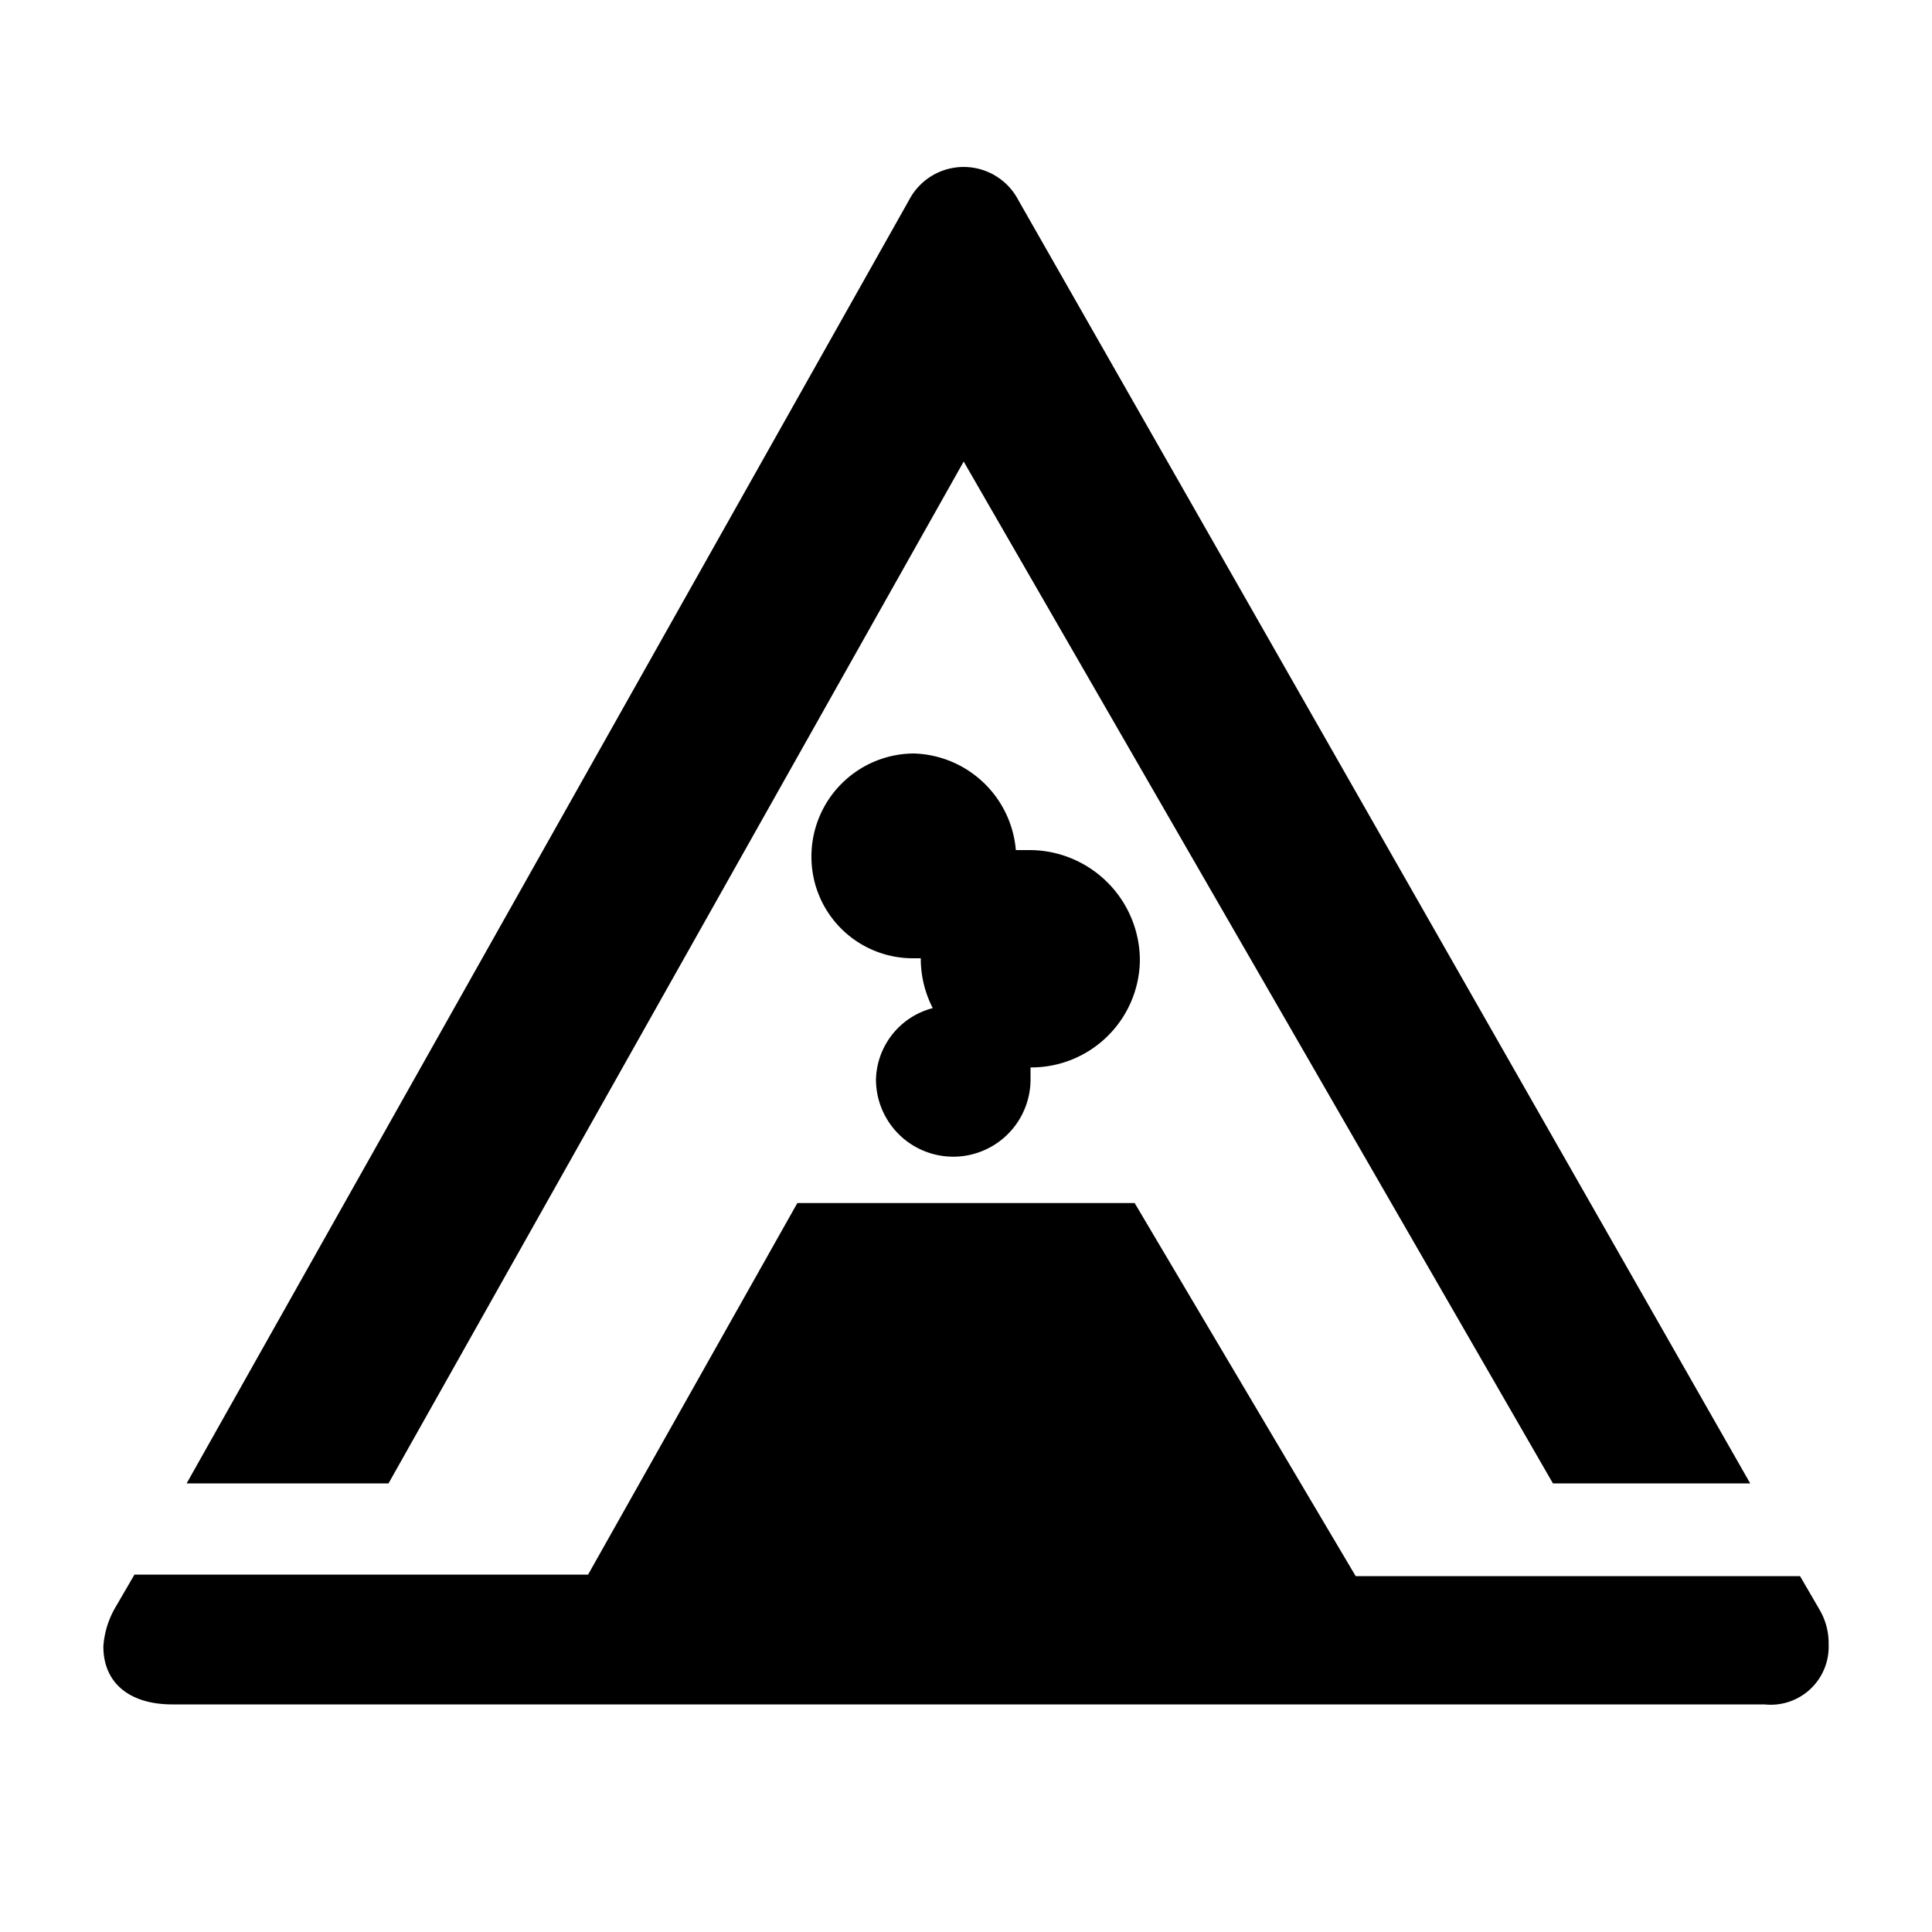 <svg xmlns="http://www.w3.org/2000/svg" viewBox="0 0 100 100"><title>24_Warning_volcano_v15</title><g id="icons"><path d="M94.65,85.14a3,3,0,0,1-3.32,3.08H8.92c-2.22,0-3.57-1.11-3.57-3a4.63,4.63,0,0,1,.61-2l1-1.72H30.44L41.27,62.27H58.73L70.17,81.58h23l1,1.72A3.44,3.44,0,0,1,94.65,85.14ZM20.11,76.78H9.66L47.05,10.36a3.19,3.19,0,0,1,5.66,0L90.59,76.78H80.38L49.88,23.89Zm28.17-24.6a5.6,5.6,0,0,1-.62-2.46V49.6h-.37A5.25,5.25,0,0,1,42,44.31,5.33,5.33,0,0,1,47.29,39a5.46,5.46,0,0,1,5.29,5h.74A5.72,5.72,0,0,1,59,49.72a5.62,5.62,0,0,1-5.66,5.53v.62a4,4,0,1,1-8,0A3.92,3.92,0,0,1,48.28,52.18Z"/></g></svg>
